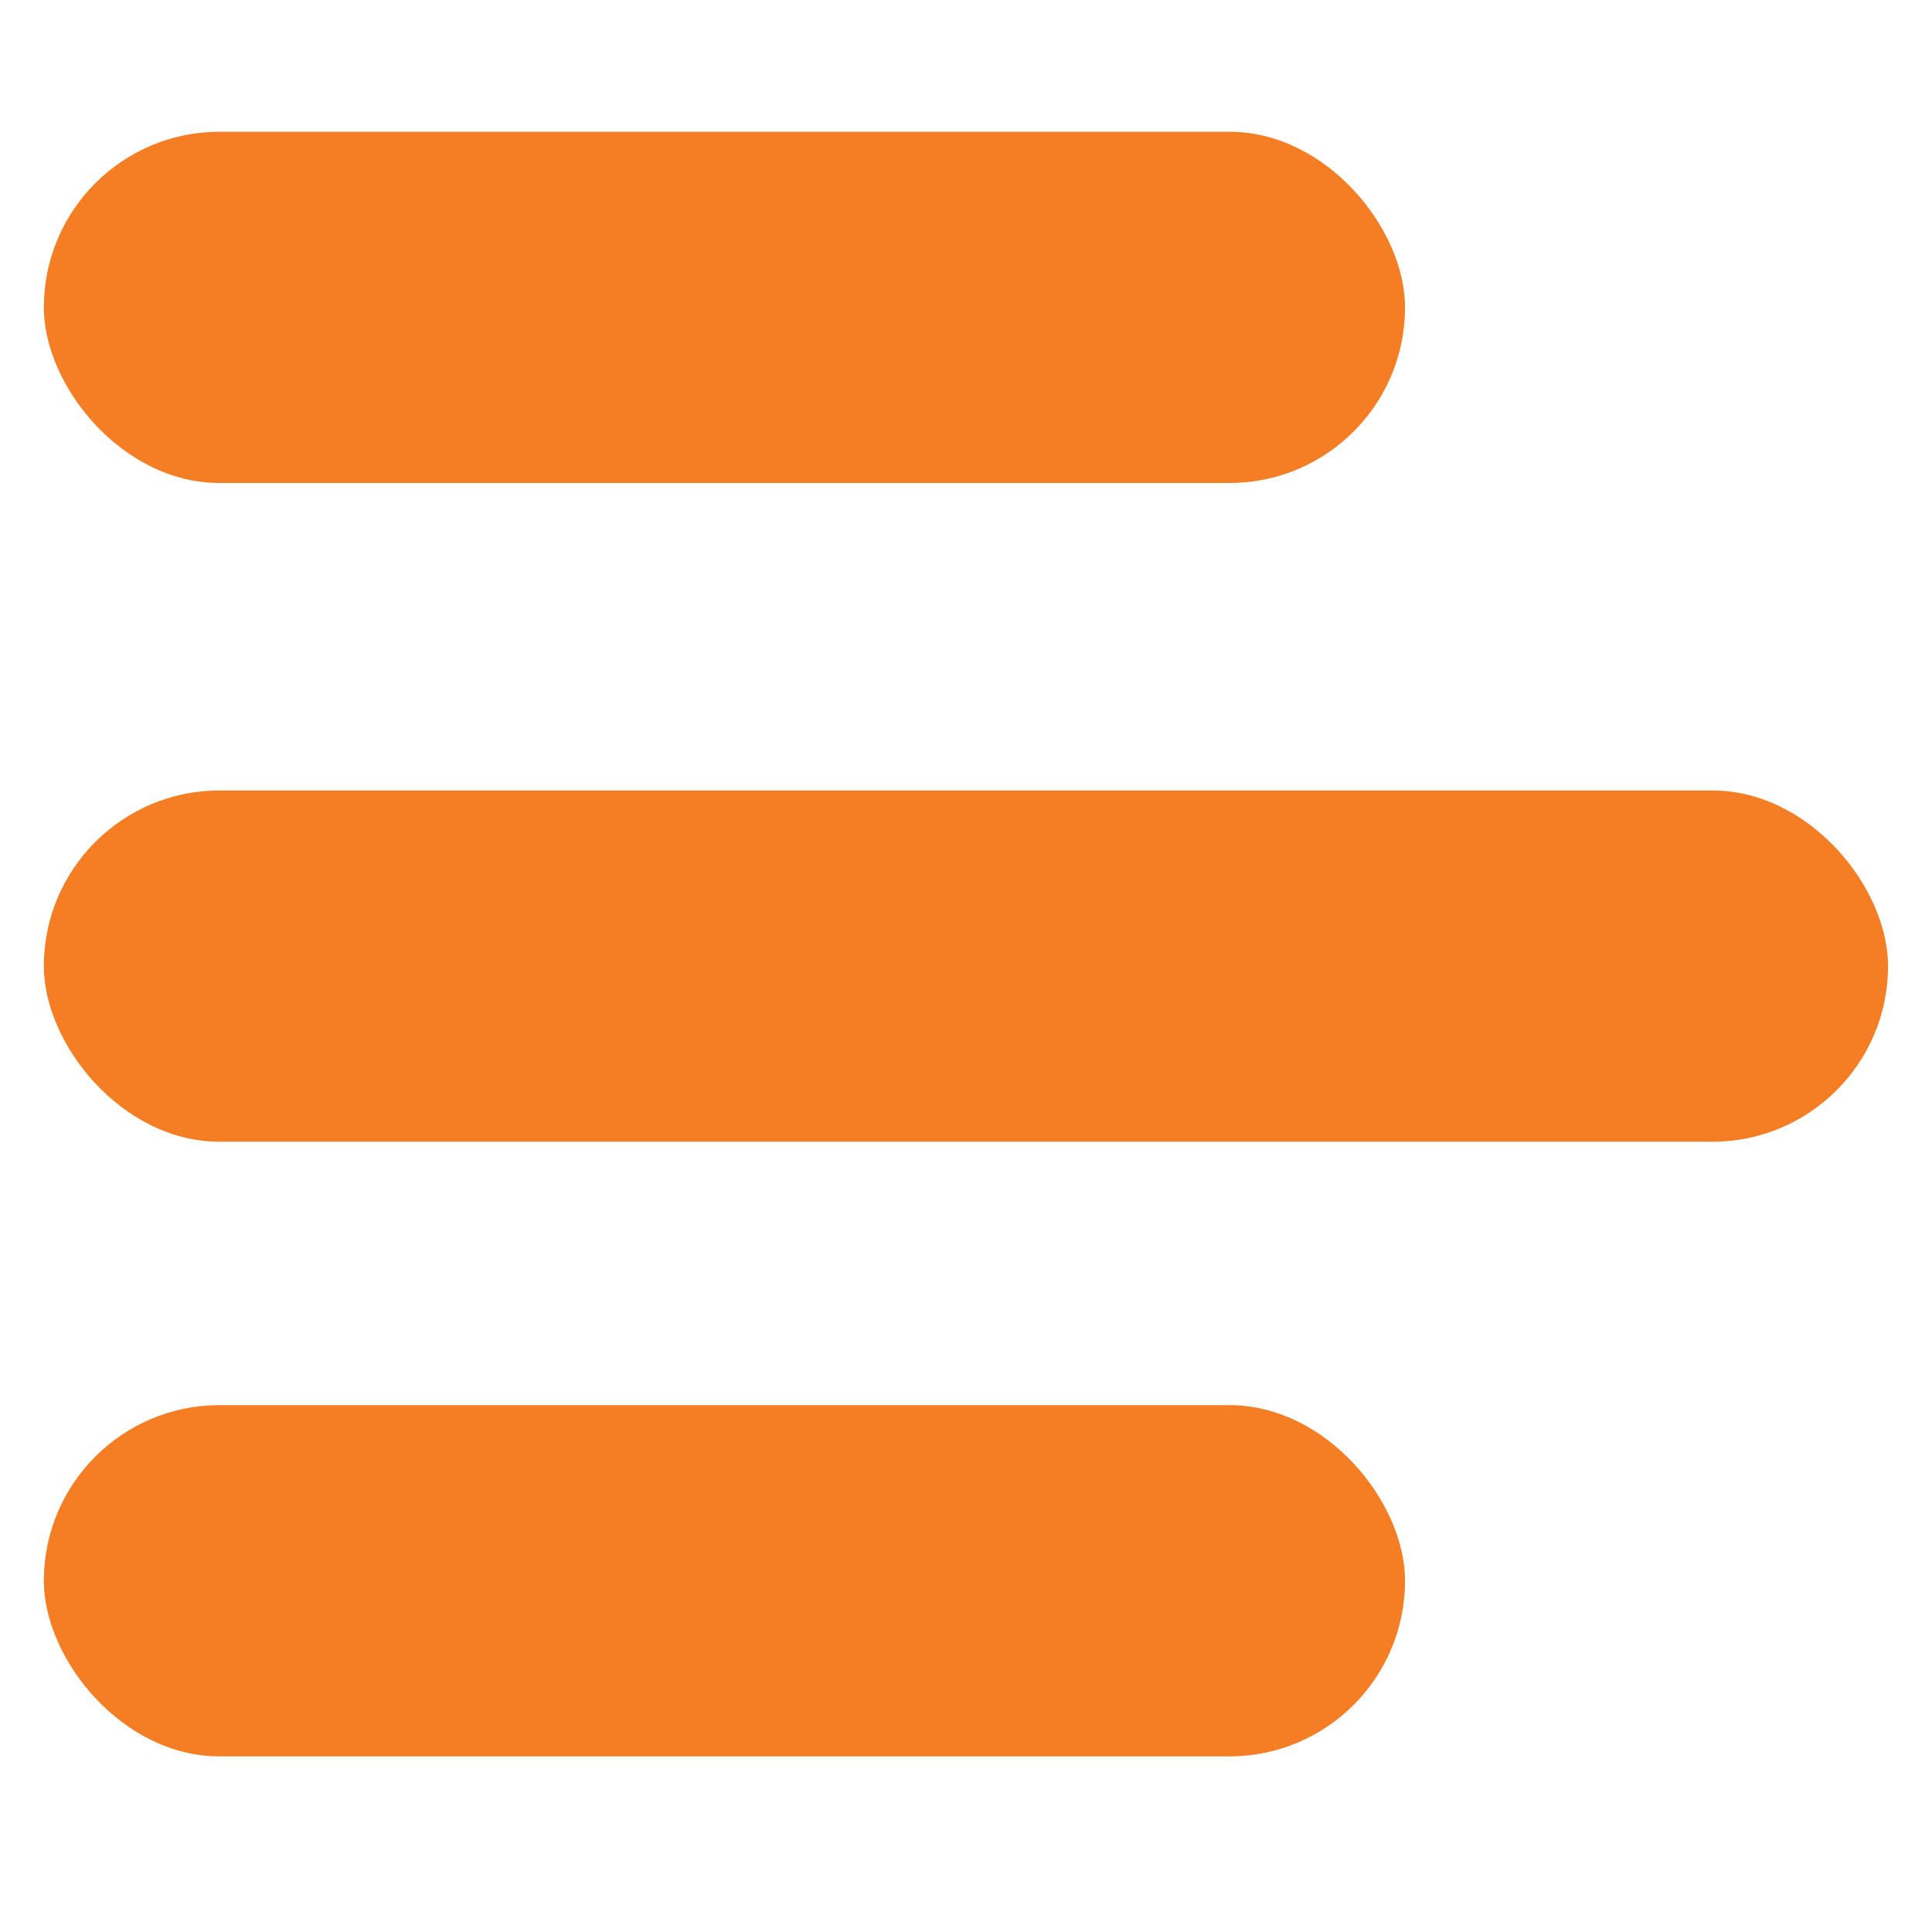 <svg width="20" height="20" viewBox="0 0 20 20" fill="none" xmlns="http://www.w3.org/2000/svg">
<rect x="0.454" y="1.364" width="14.091" height="3.636" rx="1.818" fill="#F57E25"/>
<rect x="0.454" y="14.546" width="14.091" height="3.636" rx="1.818" fill="#F57E25"/>
<rect x="0.454" y="8.183" width="19.091" height="3.636" rx="1.818" fill="#F57E25"/>
</svg>
